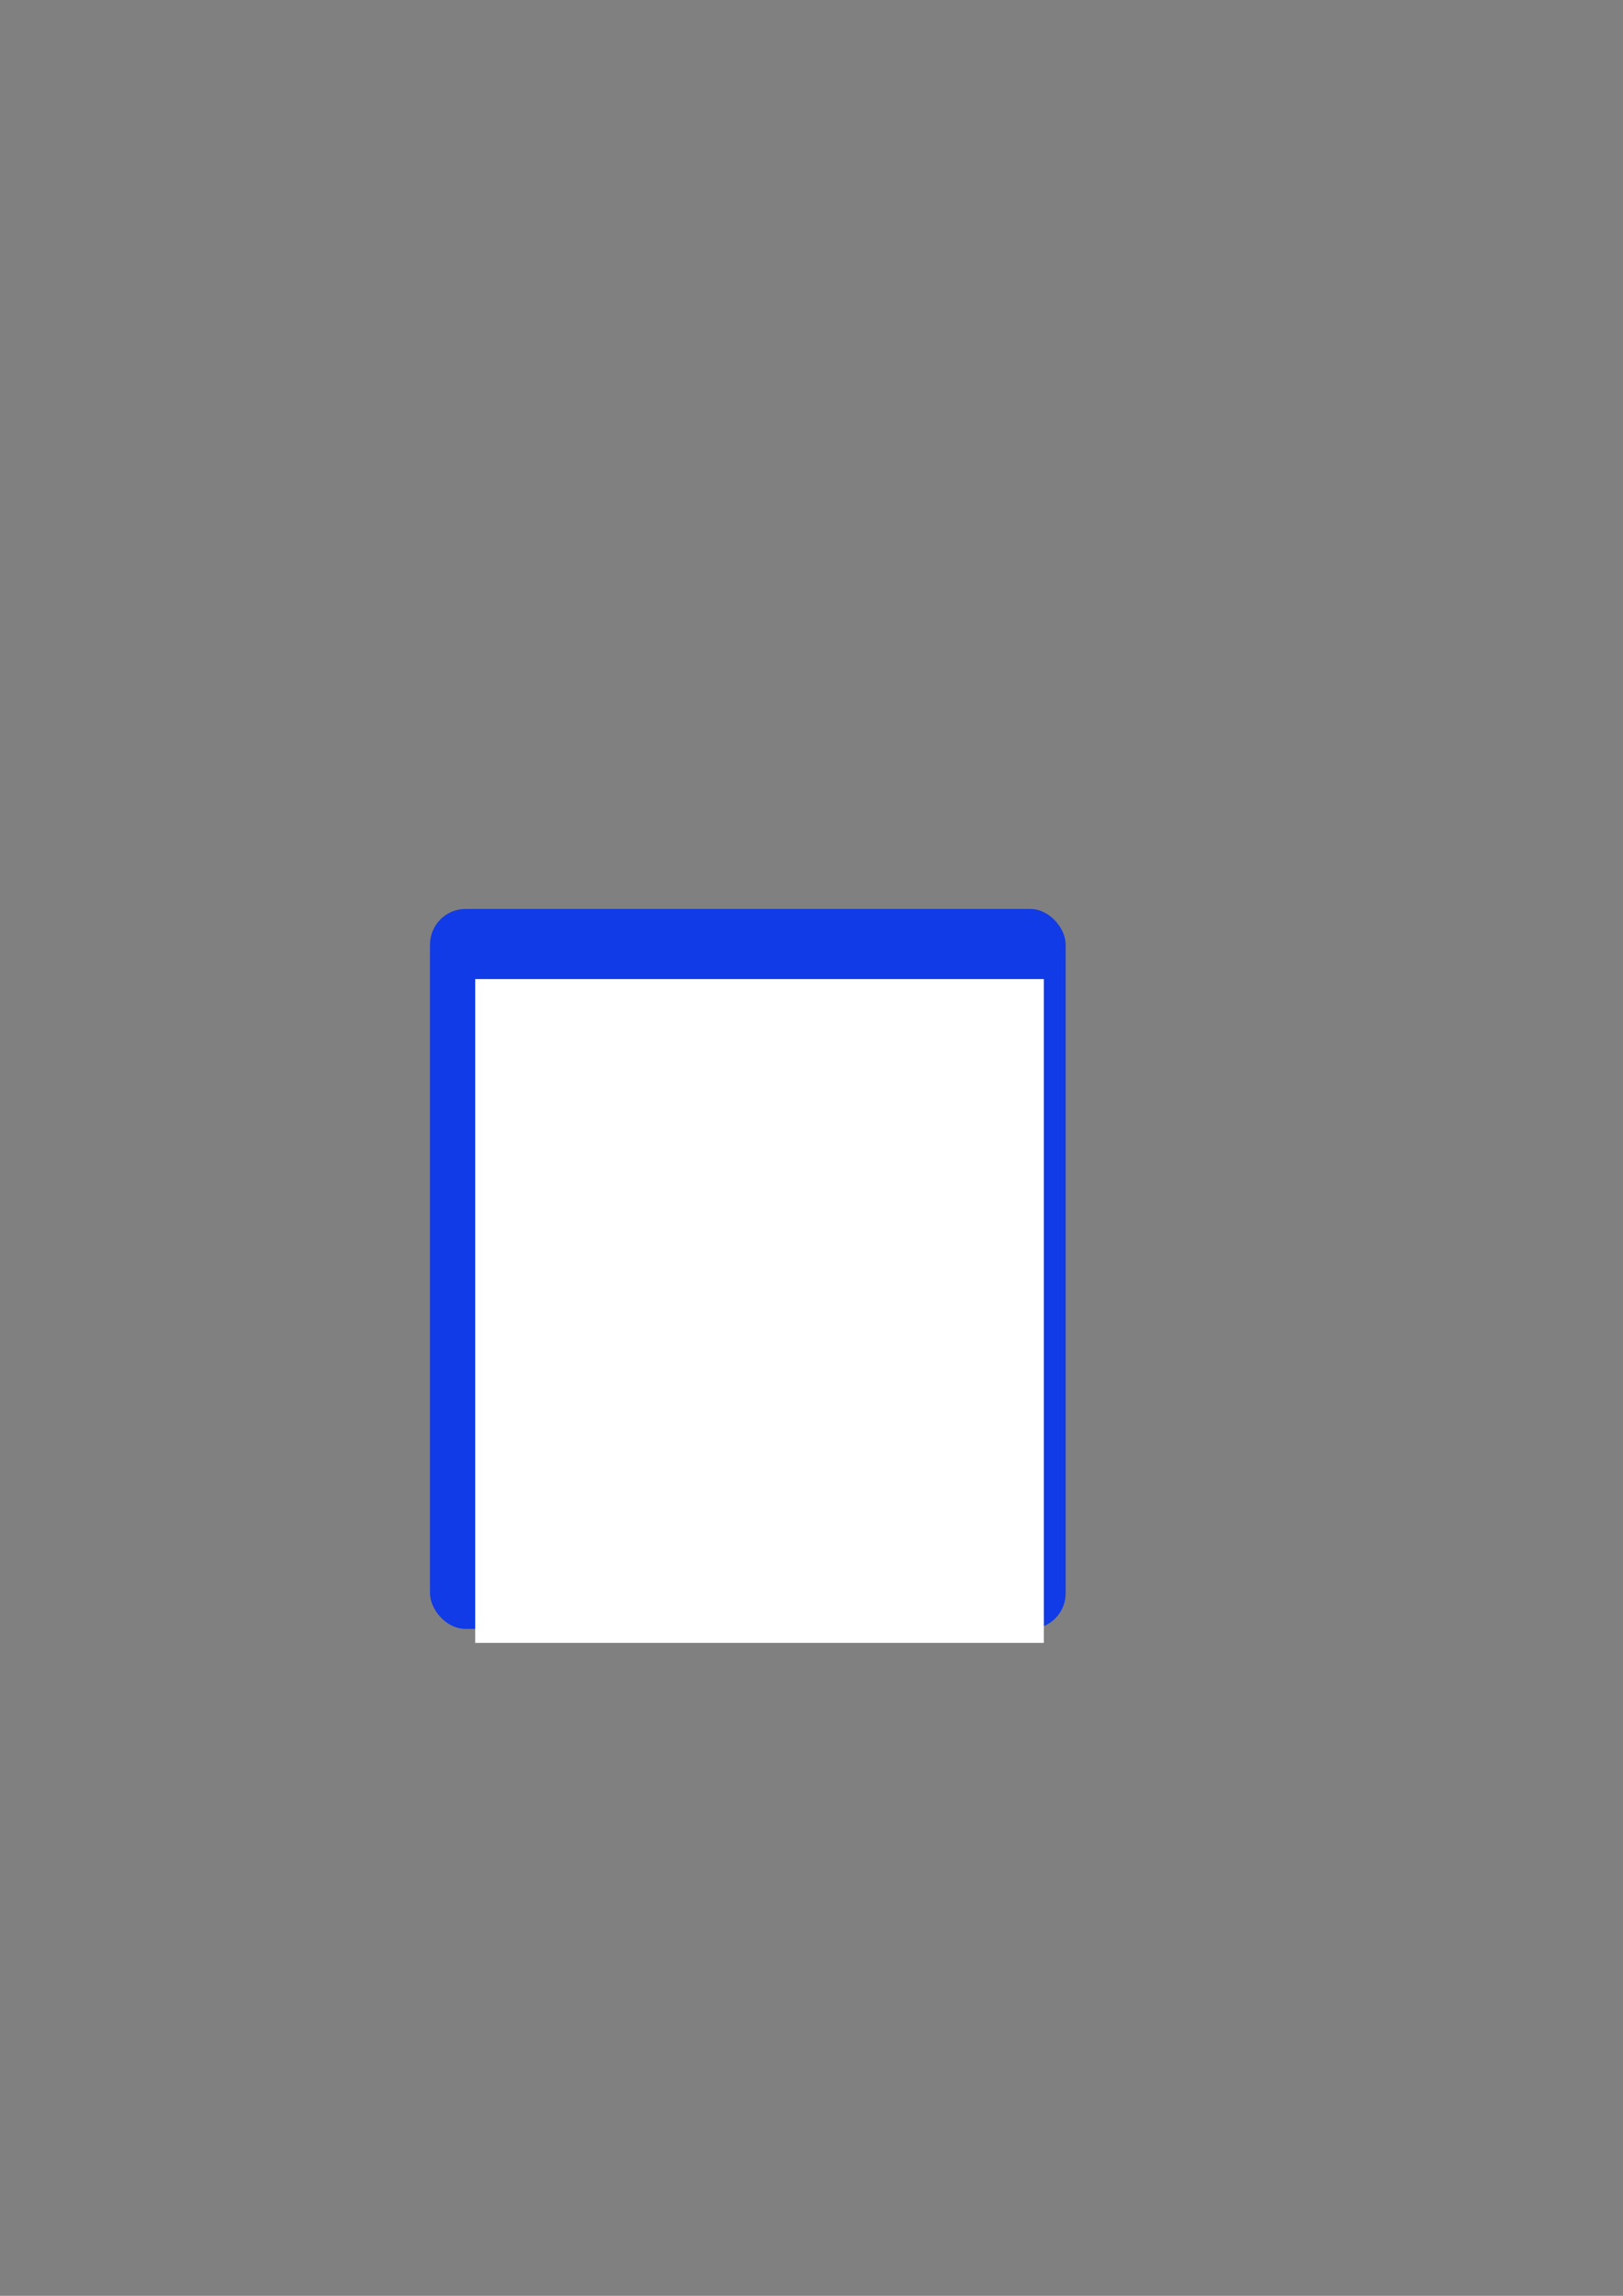 <?xml version="1.0" encoding="UTF-8" standalone="no"?>
<!-- Created with Inkscape (http://www.inkscape.org/) -->

<svg
   xmlns:dc="http://purl.org/dc/elements/1.1/"
   xmlns:cc="http://creativecommons.org/ns#"
   xmlns:rdf="http://www.w3.org/1999/02/22-rdf-syntax-ns#"
   xmlns:svg="http://www.w3.org/2000/svg"
   xmlns="http://www.w3.org/2000/svg"
   xmlns:sodipodi="http://sodipodi.sourceforge.net/DTD/sodipodi-0.dtd"
   xmlns:inkscape="http://www.inkscape.org/namespaces/inkscape"
   width="744.094"
   height="1052.362"
   id="svg2"
   version="1.1"
   inkscape:version="0.48.4 r9939"
   sodipodi:docname="Новый документ 1">
  <rect width="100%" height="100%" fill="#808080" stroke="none"/>
  <defs
     id="defs4" />
  <sodipodi:namedview
     id="base"
     pagecolor="#ffffff"
     bordercolor="#666666"
     borderopacity="1.0"
     inkscape:pageopacity="0.0"
     inkscape:pageshadow="2"
     inkscape:zoom="1.4"
     inkscape:cx="320.84526"
     inkscape:cy="478.39262"
     inkscape:document-units="px"
     inkscape:current-layer="layer1"
     showgrid="false"
     inkscape:window-width="1858"
     inkscape:window-height="1058"
     inkscape:window-x="-8"
     inkscape:window-y="-8"
     inkscape:window-maximized="1" />
  <g
     inkscape:label="Layer 1"
     inkscape:groupmode="layer"
     id="layer1">
    <rect
       style="fill:#0032f5;fill-opacity:0.873;stroke-width:1.4;stroke-linecap:round;stroke-linejoin:miter;stroke-miterlimit:4;stroke-dasharray:none"
       id="rect3033"
       width="291.429"
       height="330"
       x="197.143"
       y="416.648"
       rx="16.312" />
    <flowRoot
       xml:space="preserve"
       id="flowRoot3850"
       style="fill:black;stroke:none;stroke-opacity:1;stroke-width:1px;stroke-linejoin:miter;stroke-linecap:butt;fill-opacity:1;font-family:GOST type B;font-style:normal;font-weight:normal;font-size:22px;line-height:125%;letter-spacing:0px;word-spacing:0px;-inkscape-font-specification:GOST type B;font-stretch:normal;font-variant:normal"><flowRegion
         id="flowRegion3852"><rect
           id="rect3854"
           width="238.571"
           height="243.571"
           x="225.714"
           y="472.362" /></flowRegion><flowPara
         id="flowPara3856"></flowPara></flowRoot>    <flowRoot
       xml:space="preserve"
       id="flowRoot3858"
       style="font-size:290px;font-style:normal;font-variant:normal;font-weight:600;font-stretch:normal;text-align:start;line-height:125%;letter-spacing:0px;word-spacing:0px;writing-mode:lr-tb;text-anchor:start;fill:#ffffff;fill-opacity:1;stroke:none;font-family:Minion Pro SmBd;-inkscape-font-specification:Minion Pro SmBd Semi-Bold"
       transform="translate(7.143,23.571)"><flowRegion
         id="flowRegion3860"><rect
           id="rect3862"
           width="260.714"
           height="304.286"
           x="210.714"
           y="425.219"
           style="font-size:290px;font-style:normal;font-variant:normal;font-weight:600;font-stretch:normal;text-align:start;line-height:125%;writing-mode:lr-tb;text-anchor:start;fill:#ffffff;fill-opacity:1;font-family:Minion Pro SmBd;-inkscape-font-specification:Minion Pro SmBd Semi-Bold" /></flowRegion><flowPara
         id="flowPara3866">М</flowPara></flowRoot>  </g>
</svg>
